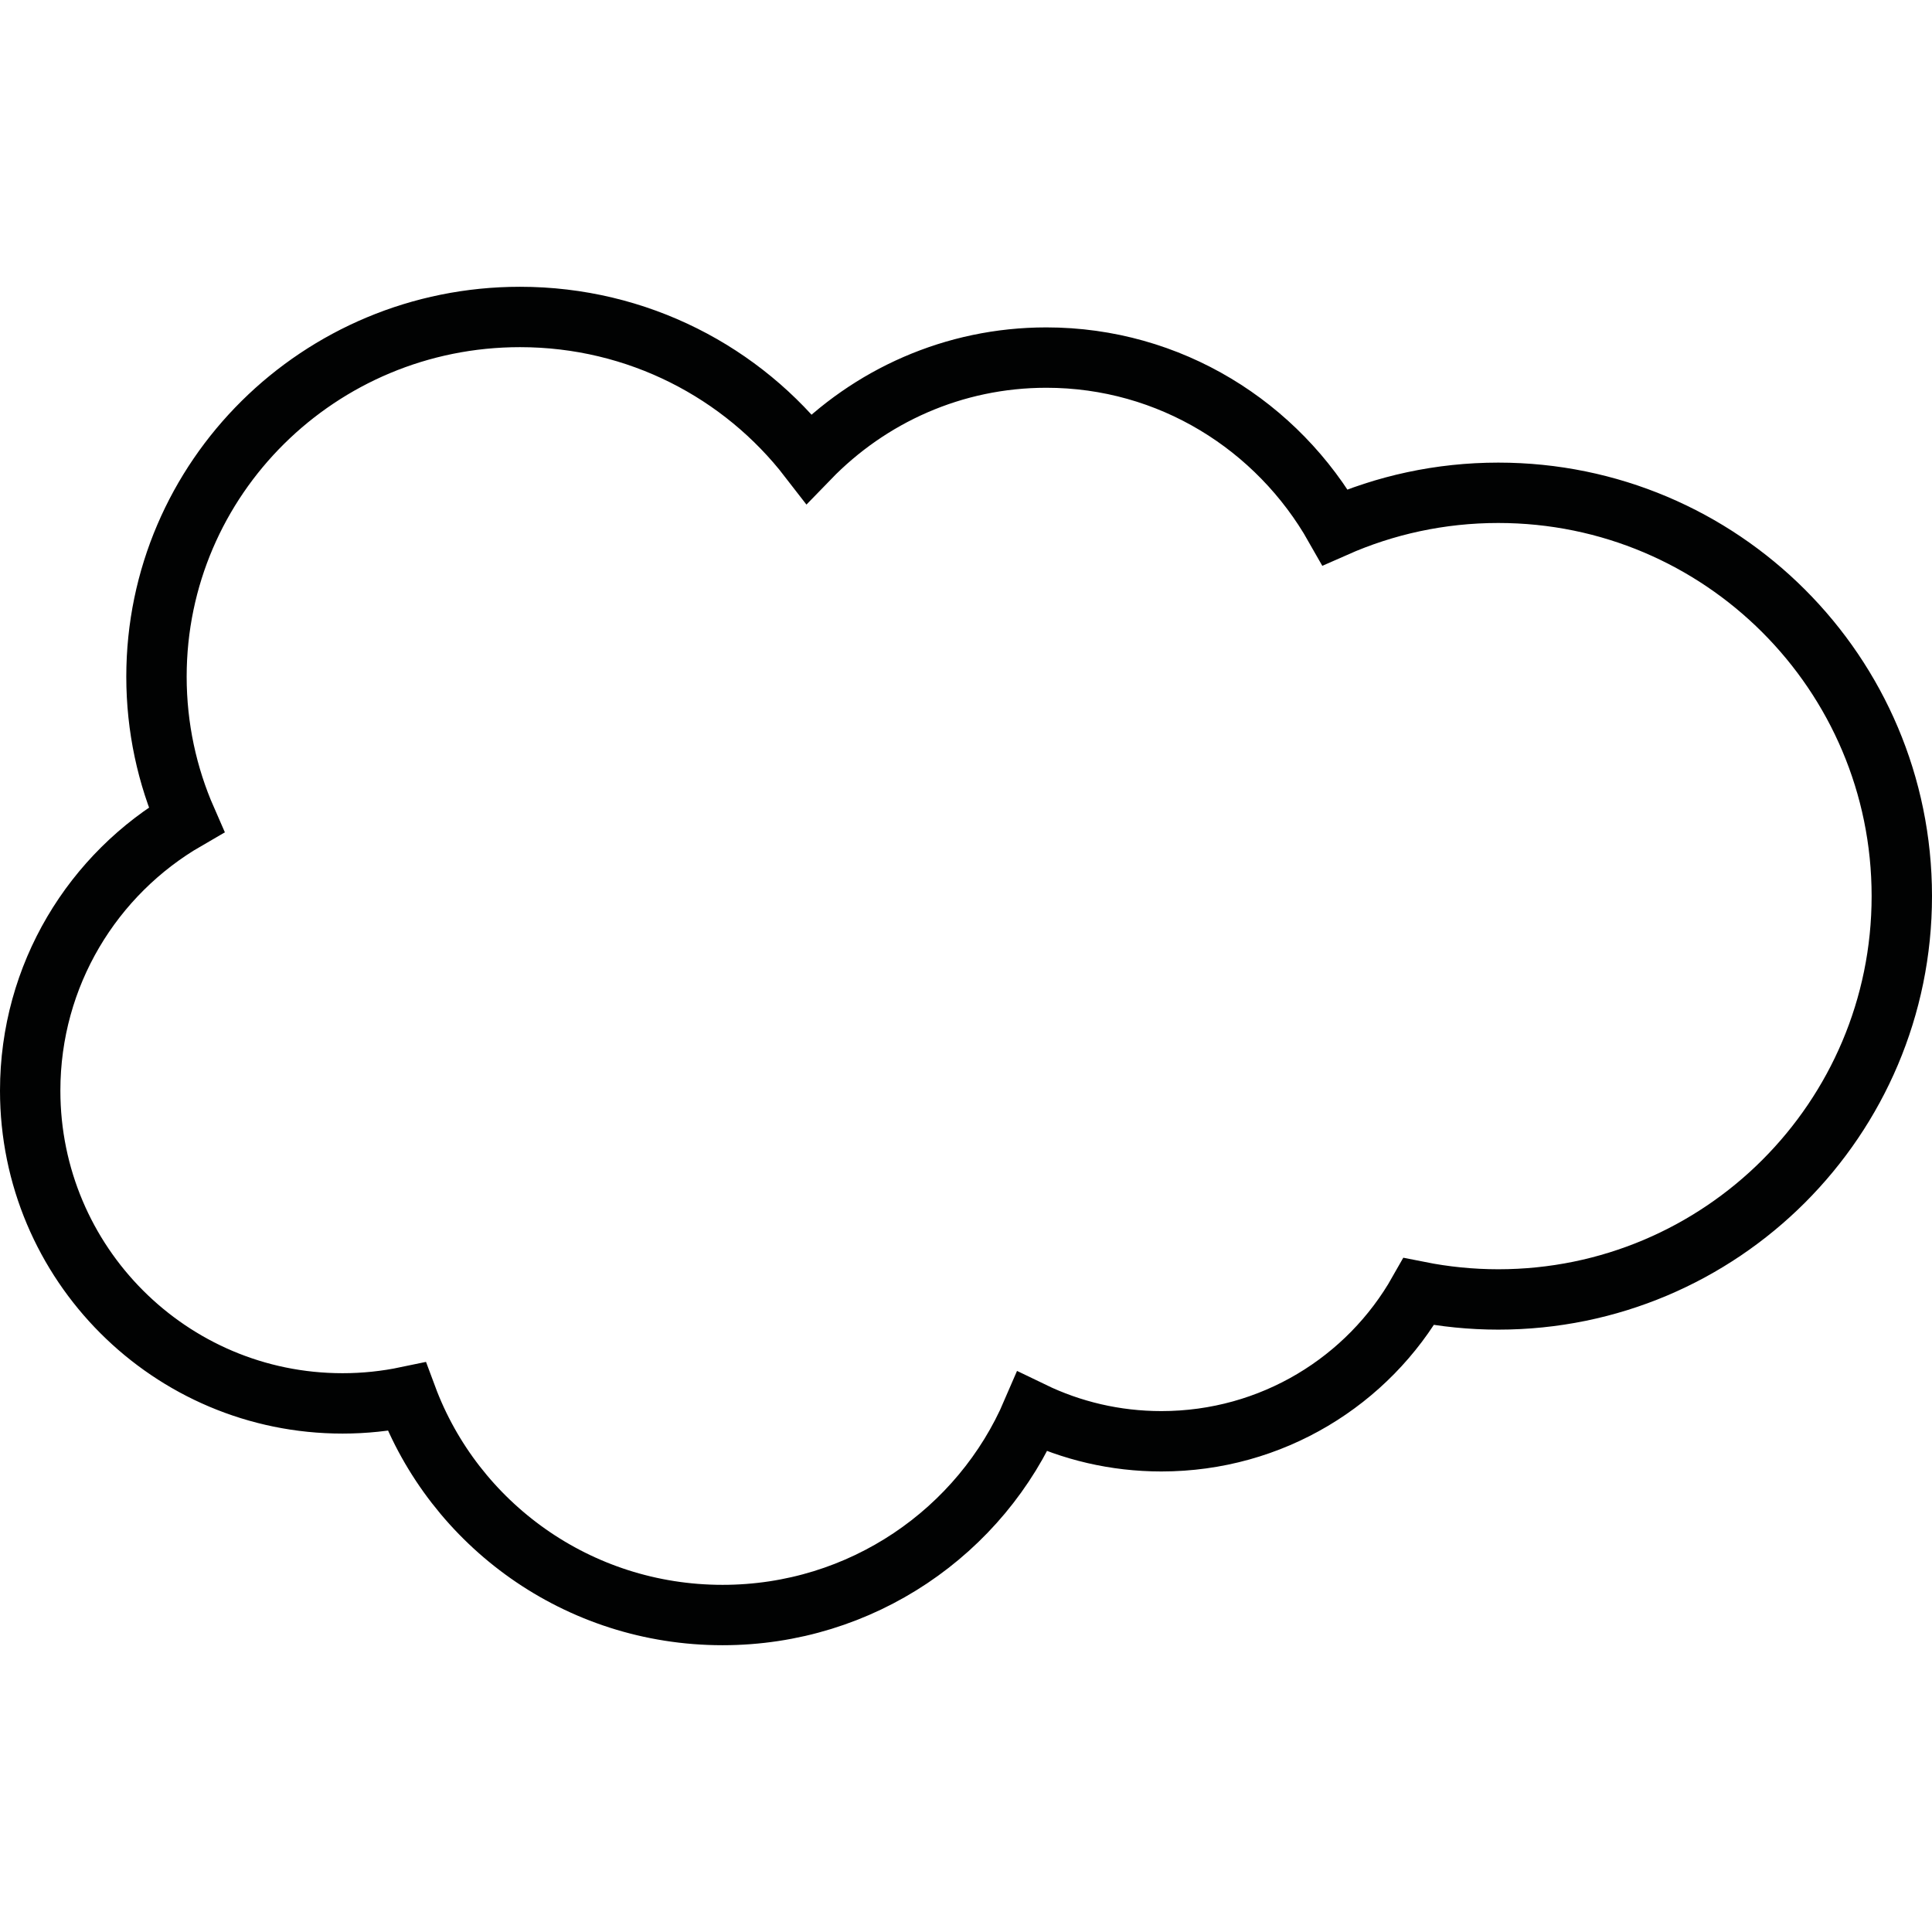 <?xml version="1.0" encoding="UTF-8" standalone="no"?>
<svg width="512px" height="512px" viewBox="0 0 512 512" version="1.1" xmlns="http://www.w3.org/2000/svg" xmlns:xlink="http://www.w3.org/1999/xlink">
    <!-- Generator: Sketch 3.8.1 (29687) - http://www.bohemiancoding.com/sketch -->
    <title>icon-cloud</title>
    <desc>Created with Sketch.</desc>
    <defs></defs>
    <g id="Page-1" stroke="none" stroke-width="1" fill="none" fill-rule="evenodd">
        <g id="icon-cloud" stroke="#010202" stroke-width="16">
            <path d="M397.065,130.596 C381.669,130.596 367.039,133.855 353.814,139.705 C338.603,112.85 310.041,94.763 277.296,94.763 C252.665,94.763 230.397,105.006 214.402,121.517 C196.796,98.714 169.037,84 137.802,84 C84.602,84 41.468,126.682 41.468,179.323 C41.468,192.8 44.297,205.617 49.394,217.237 C24.642,231.568 8,258.352 8,289.034 C8,334.809 45.062,371.914 90.783,371.914 C96.614,371.914 102.307,371.305 107.797,370.156 C120.356,403.924 153.085,428 191.489,428 C228.358,428 260.005,405.805 273.577,374.152 C283.914,379.149 295.511,381.954 307.775,381.954 C337.079,381.954 362.608,365.956 376,342.285 C382.815,343.642 389.858,344.366 397.068,344.366 C456.122,344.366 504,296.511 504,237.477 C503.997,178.449 456.12,130.596 397.065,130.596 L397.065,130.596 Z" id="cloud"></path>
        </g>
    </g>
</svg>